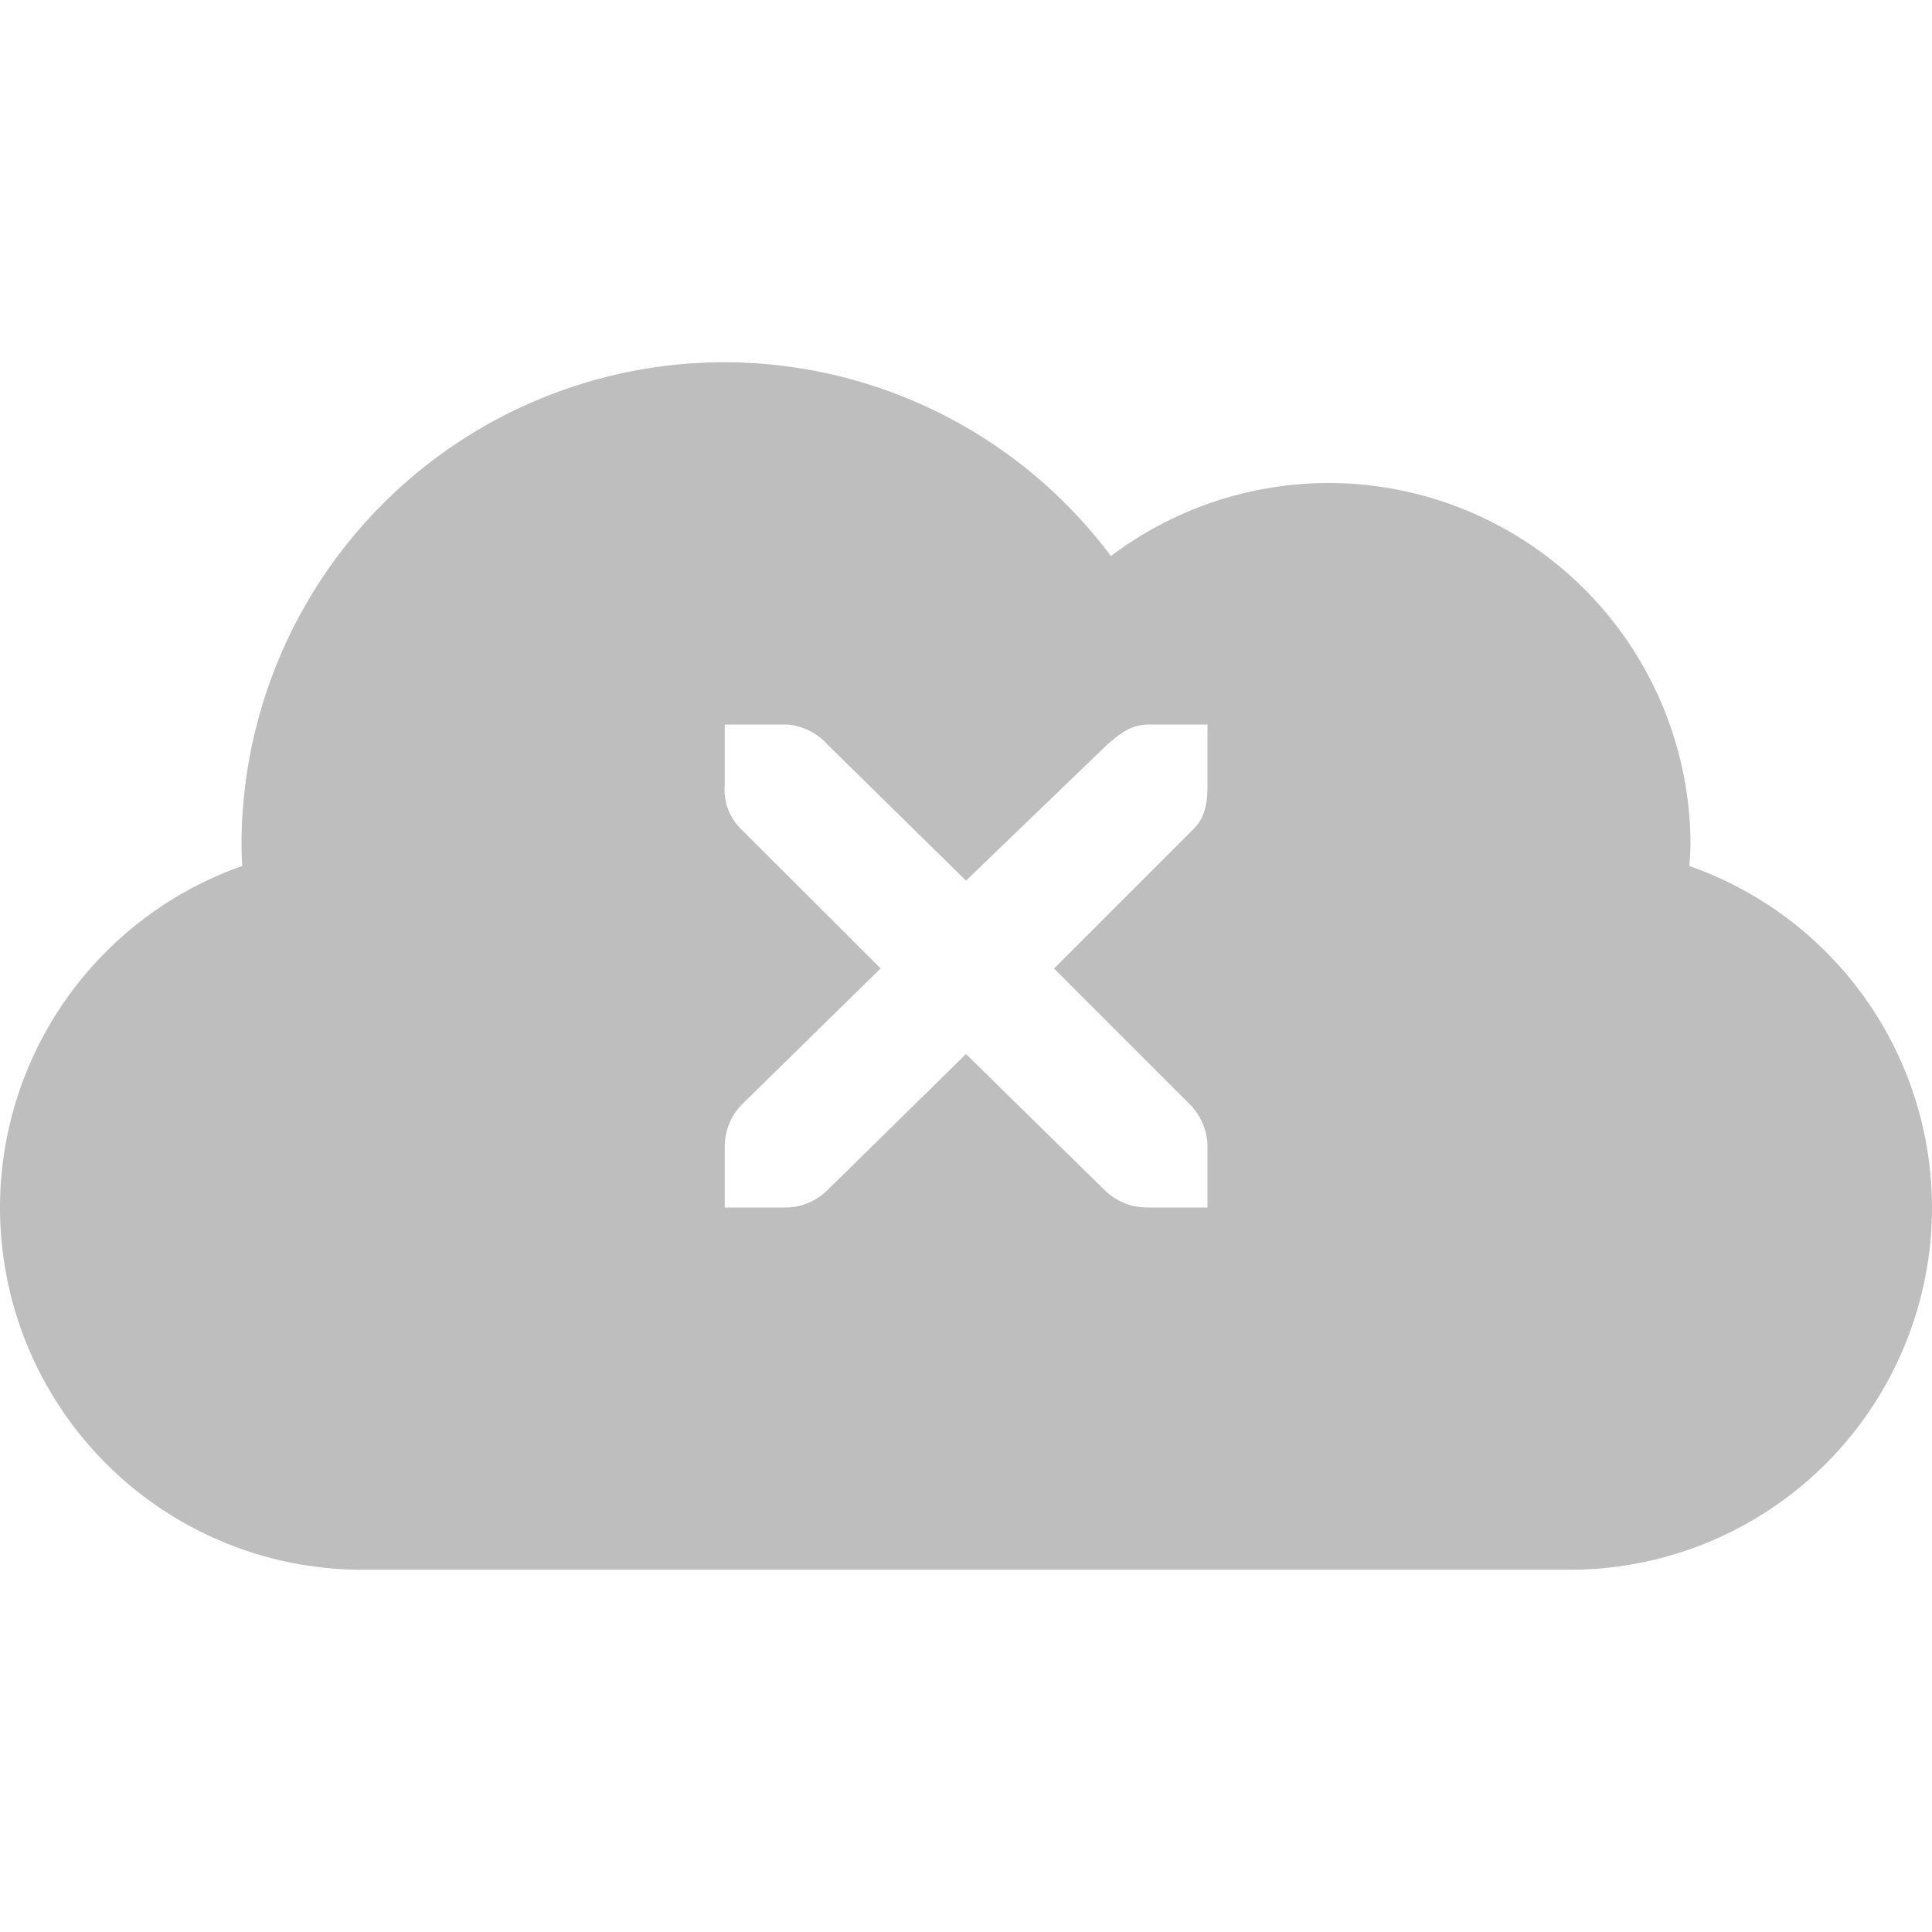 <svg xmlns="http://www.w3.org/2000/svg" width="16" height="16"><defs><style id="current-color-scheme" type="text/css"></style></defs><path d="M6 3a4 4 0 0 0-4 4 4 4 0 0 0 .006.172A3 3 0 0 0 0 10a3 3 0 0 0 3 3h10a3 3 0 0 0 3-3 3 3 0 0 0-2.01-2.828A3 3 0 0 0 14 7a3 3 0 0 0-3-3 3 3 0 0 0-1.8.605A4 4 0 0 0 6 3zm.002 3h.52a.51.51 0 0 1 .333.168L8 7.293l1.168-1.125c.132-.115.211-.163.332-.168h.5v.5c0 .143-.017.275-.125.375L8.729 8.021l1.125 1.125A.498.498 0 0 1 10 9.5v.5h-.5a.5.5 0 0 1-.354-.146L8 8.729 6.855 9.854a.498.498 0 0 1-.353.146h-.5v-.5c0-.133.05-.261.144-.355L7.293 8.02 6.146 6.875a.458.458 0 0 1-.144-.375V6z" fill="currentColor" color="#bebebe"/></svg>